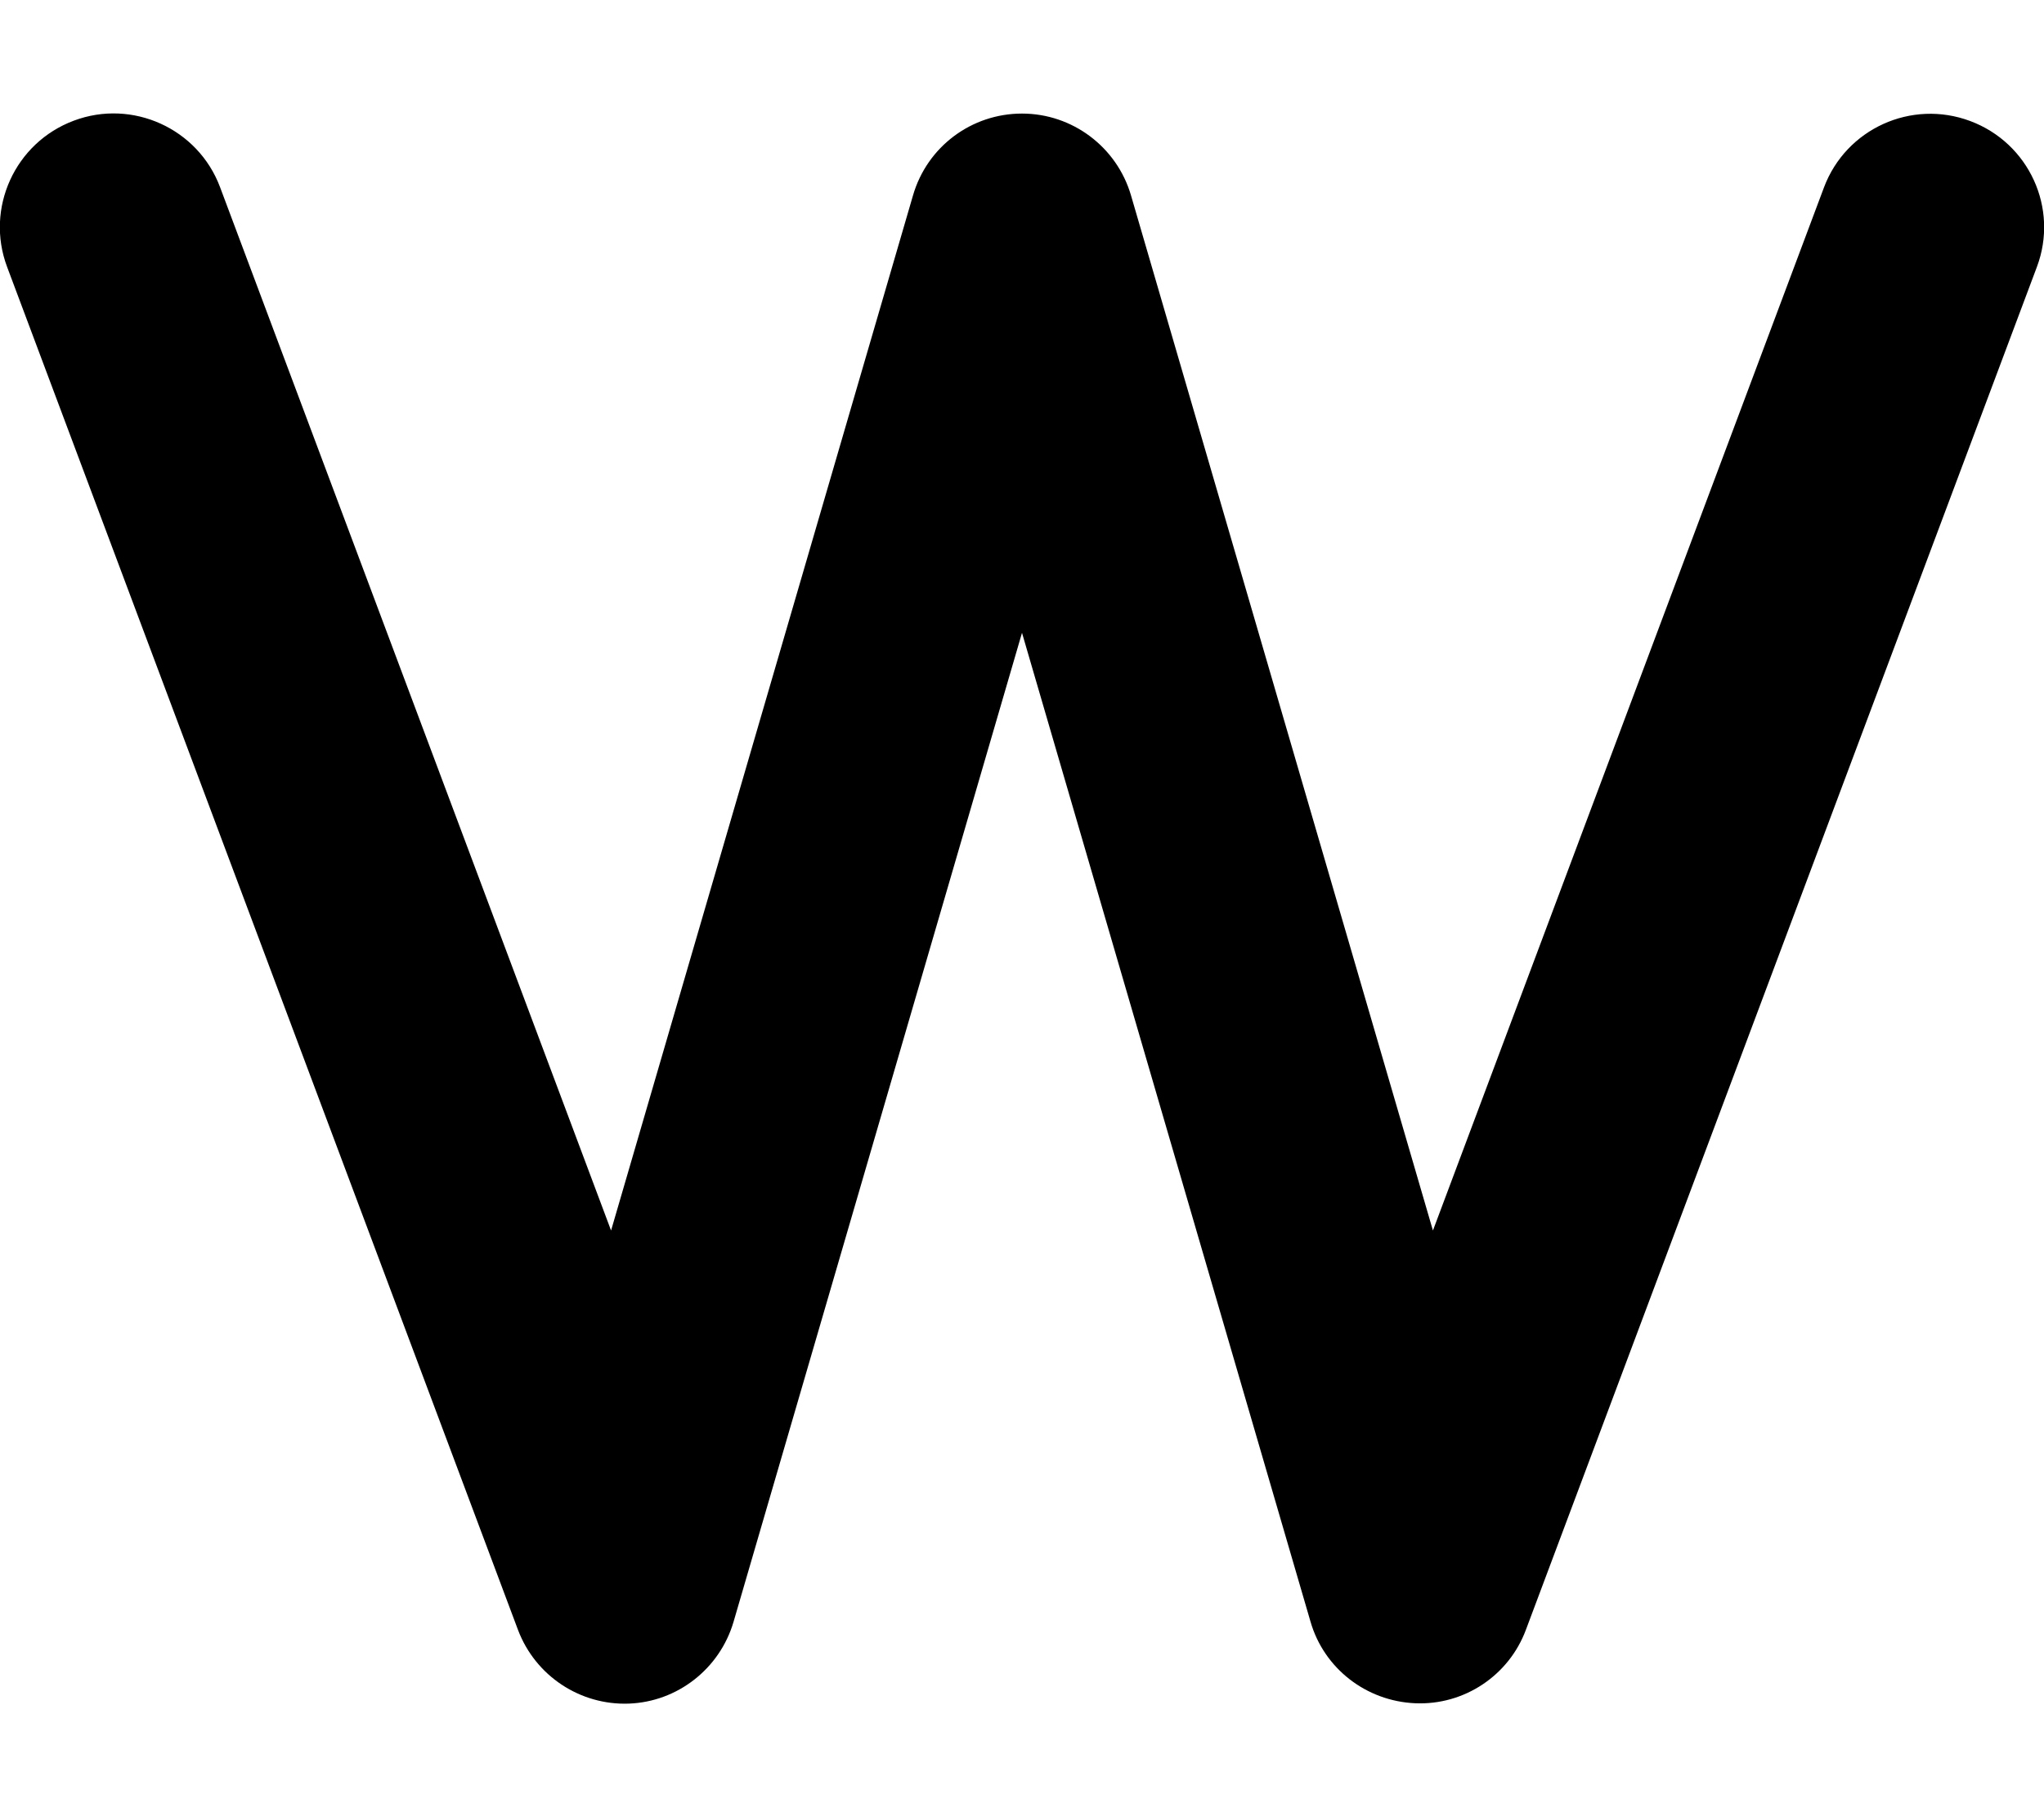 <svg xmlns="http://www.w3.org/2000/svg" viewBox="0 0 576 512"><path fill="currentColor" d="M20.8 34c16.5-6.2 35 2.2 41.2 18.7L172.2 346.7 257.3 55c4-13.7 16.5-23 30.7-23s26.7 9.4 30.7 23L403.8 346.7 514 52.8c6.2-16.5 24.6-24.9 41.2-18.7S580.2 58.7 574 75.2l-144 384c-4.8 12.9-17.4 21.3-31.2 20.7s-25.7-9.8-29.5-23L288 178.3 206.7 457c-3.9 13.2-15.8 22.5-29.5 23s-26.3-7.8-31.2-20.7L2 75.2C-4.2 58.7 4.2 40.2 20.8 34z"/></svg>